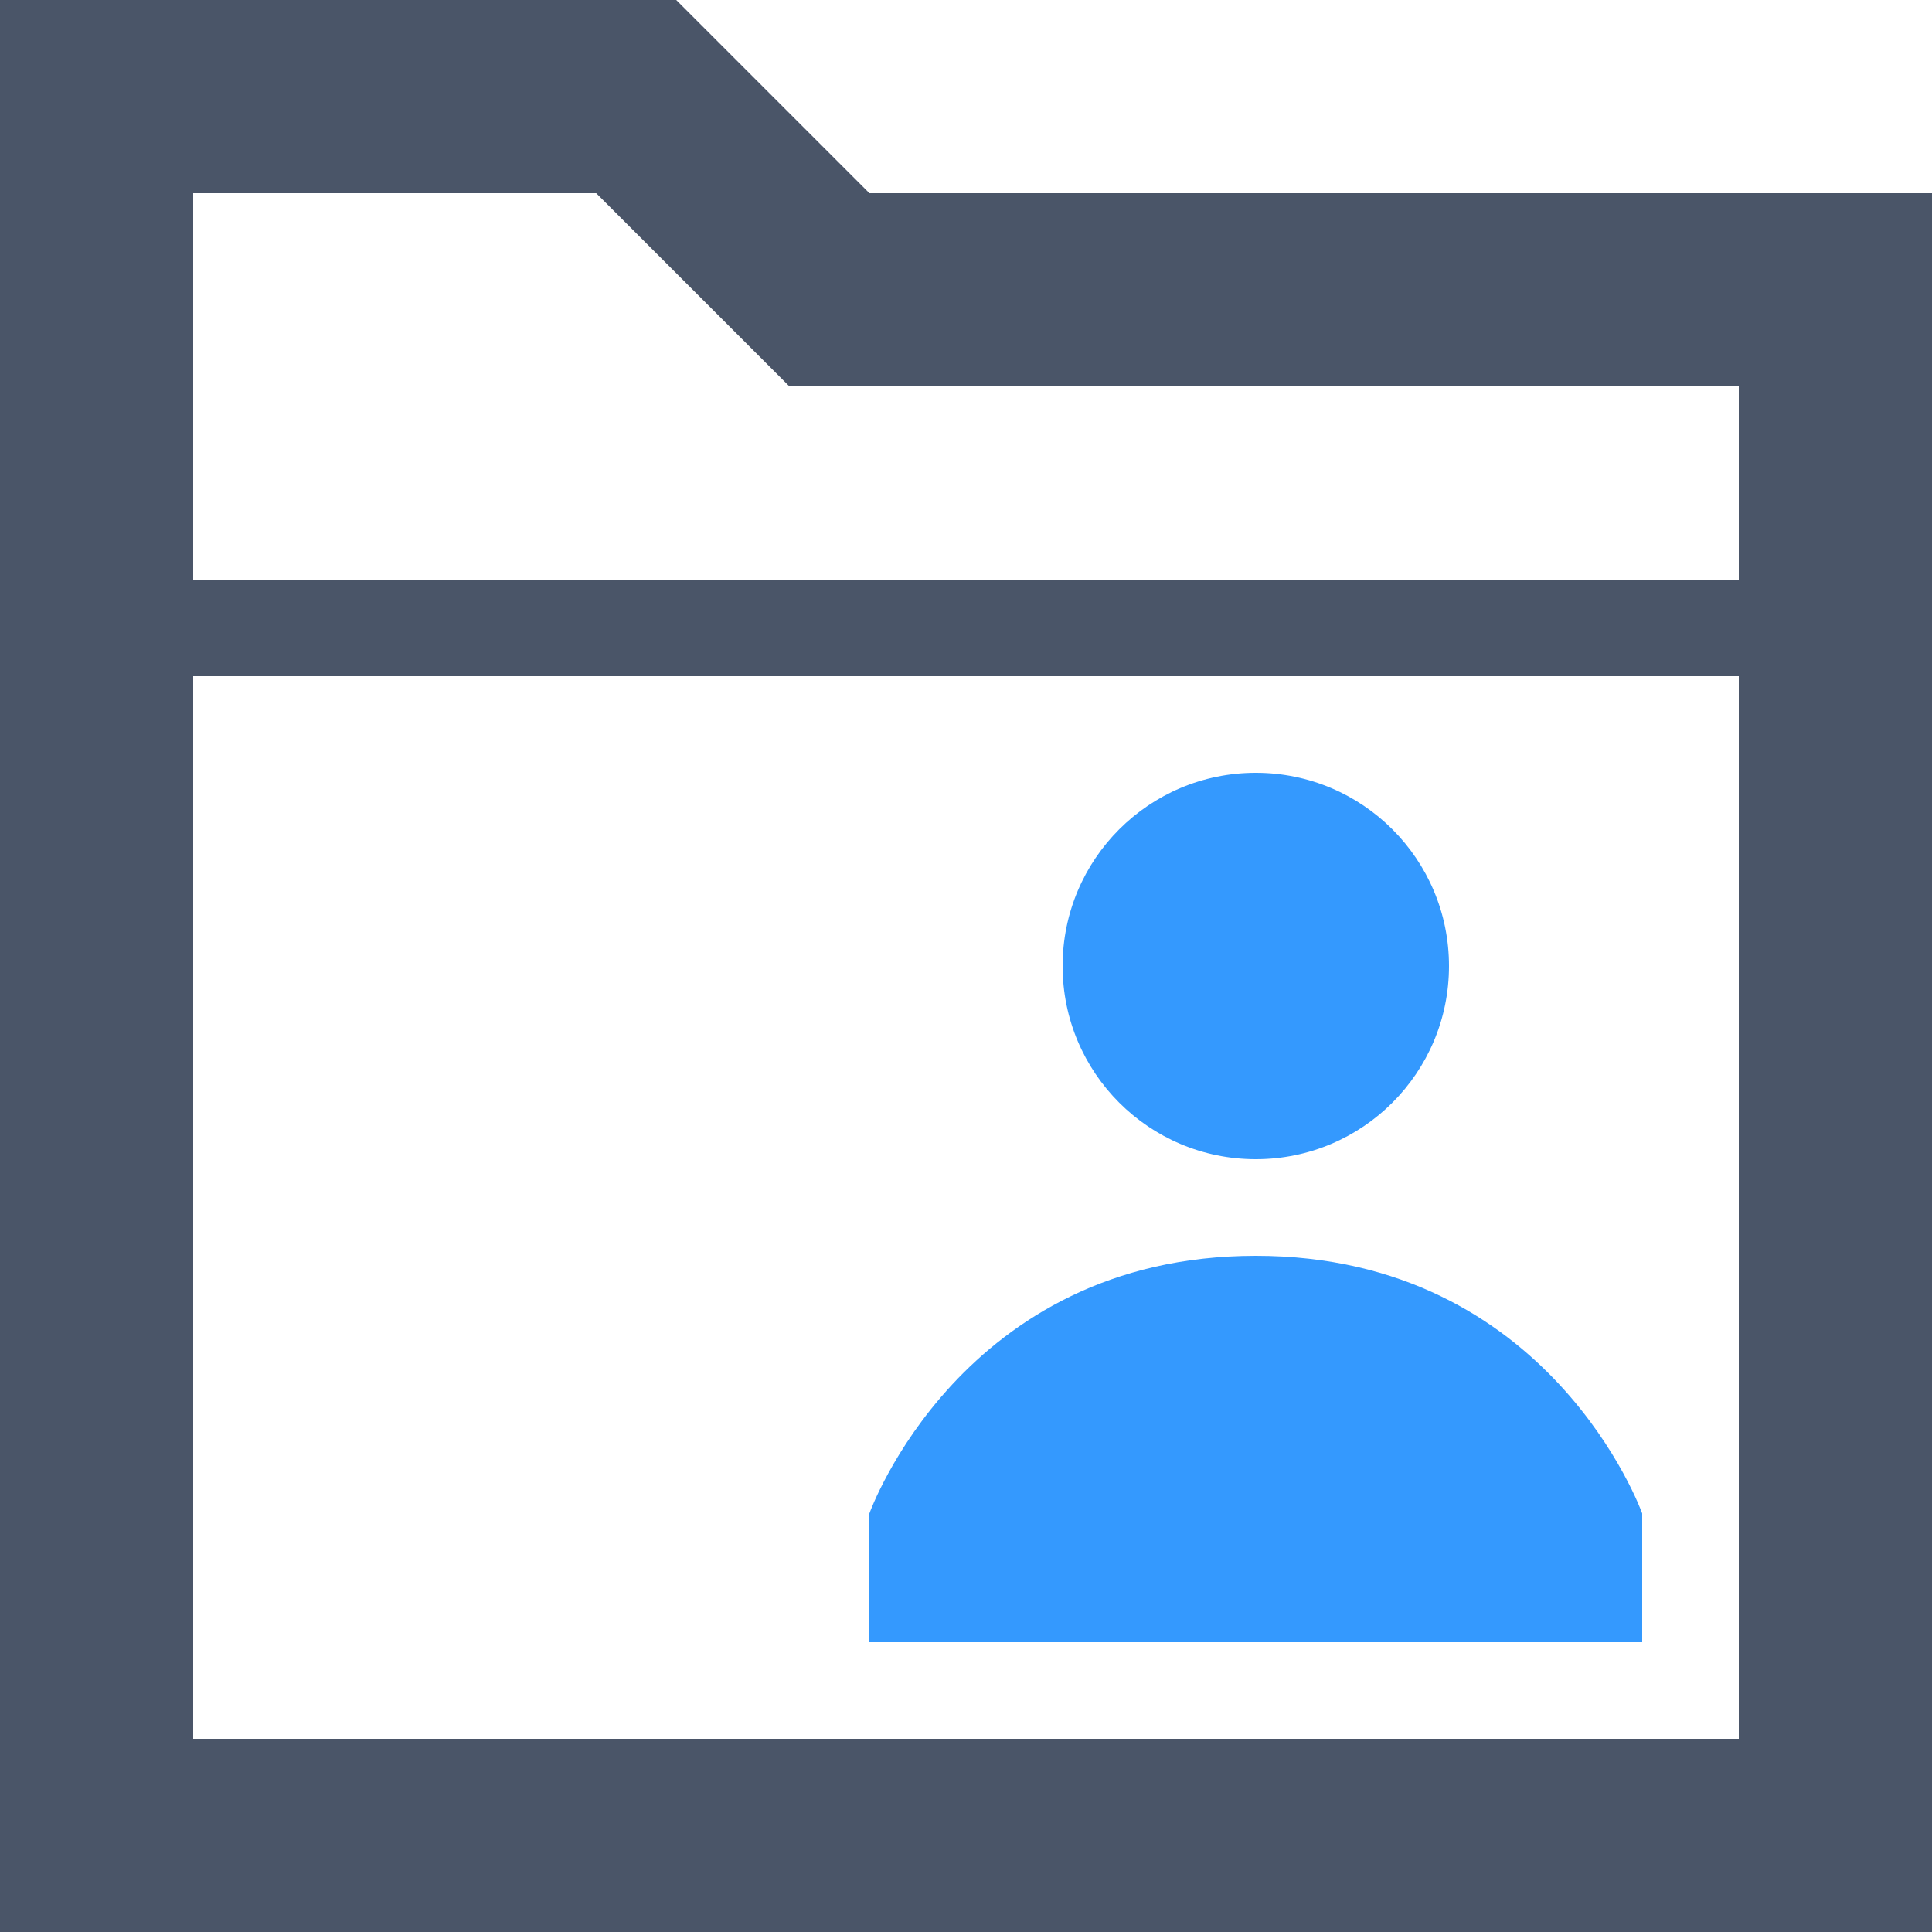 <svg width="20" height="20" viewBox="0 0 20 20" fill="none" xmlns="http://www.w3.org/2000/svg">
<path fill-rule="evenodd" clip-rule="evenodd" d="M15 10C15 11.105 14.105 12 13 12C11.895 12 11 11.105 11 10C11 8.895 11.895 8 13 8C14.105 8 15 8.895 15 10ZM9 15.667C9 15.667 9.95 13 13 13C16.05 13 17 15.667 17 15.667V17H9V15.667Z" fill="#3499FE"/>
<path fill-rule="evenodd" clip-rule="evenodd" d="M7 0L9 2H18H20V4V18V20H18H2H0V18V2V0H2H7ZM9 4H18V6H2V2H6.172L7.586 3.414L8.172 4H9ZM2 7V18H18V7H2Z" fill="#4A5568"/>
</svg>
